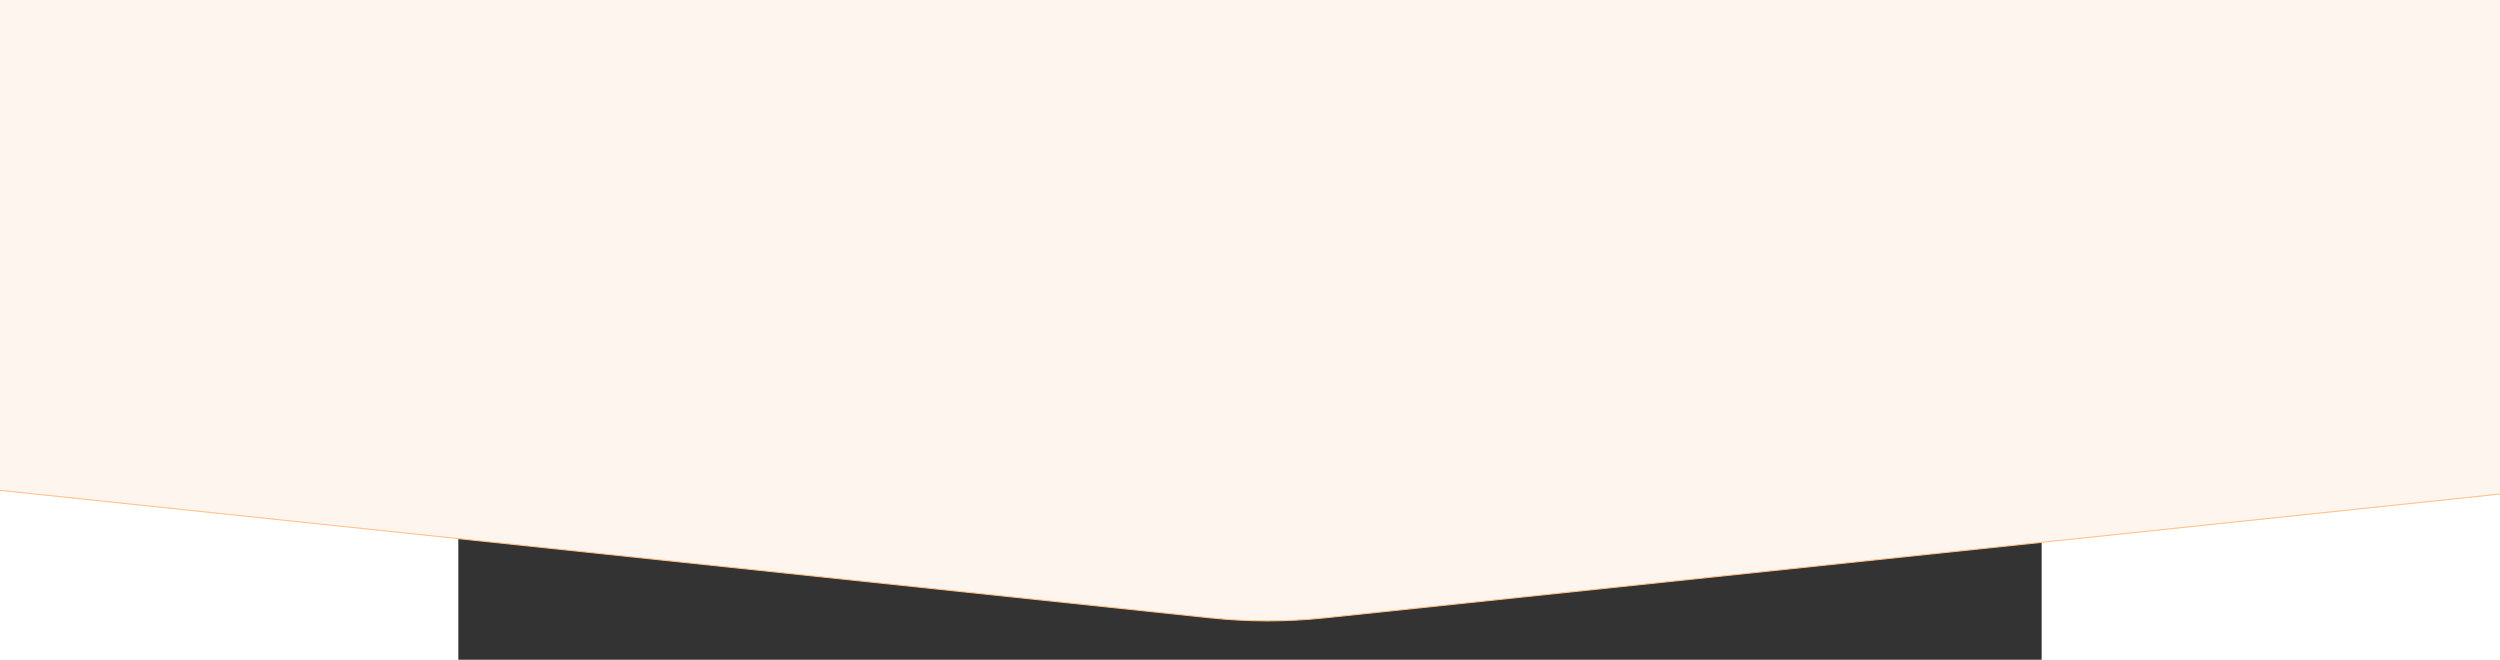 <svg width="1440" height="380" viewBox="0 0 1440 600" fill="none" xmlns="http://www.w3.org/2000/svg">
<rect x="0" y="0" width="1440" height="600" fill="#333333" stroke="none"/>
<path d="M683.793 561.916L-615.962 424.965C-856.306 399.641 -908.221 72.569 -687.532 -25.934C-657.217 -39.464 -624.392 -46.458 -591.195 -46.458H2063.04C2096.24 -46.458 2129.07 -39.464 2159.38 -25.934C2380.07 72.569 2328.15 399.641 2087.81 424.965L788.056 561.916C753.398 565.568 718.452 565.568 683.793 561.916Z" fill="#FFF5EF" stroke="#FFC28A"/>
</svg>
